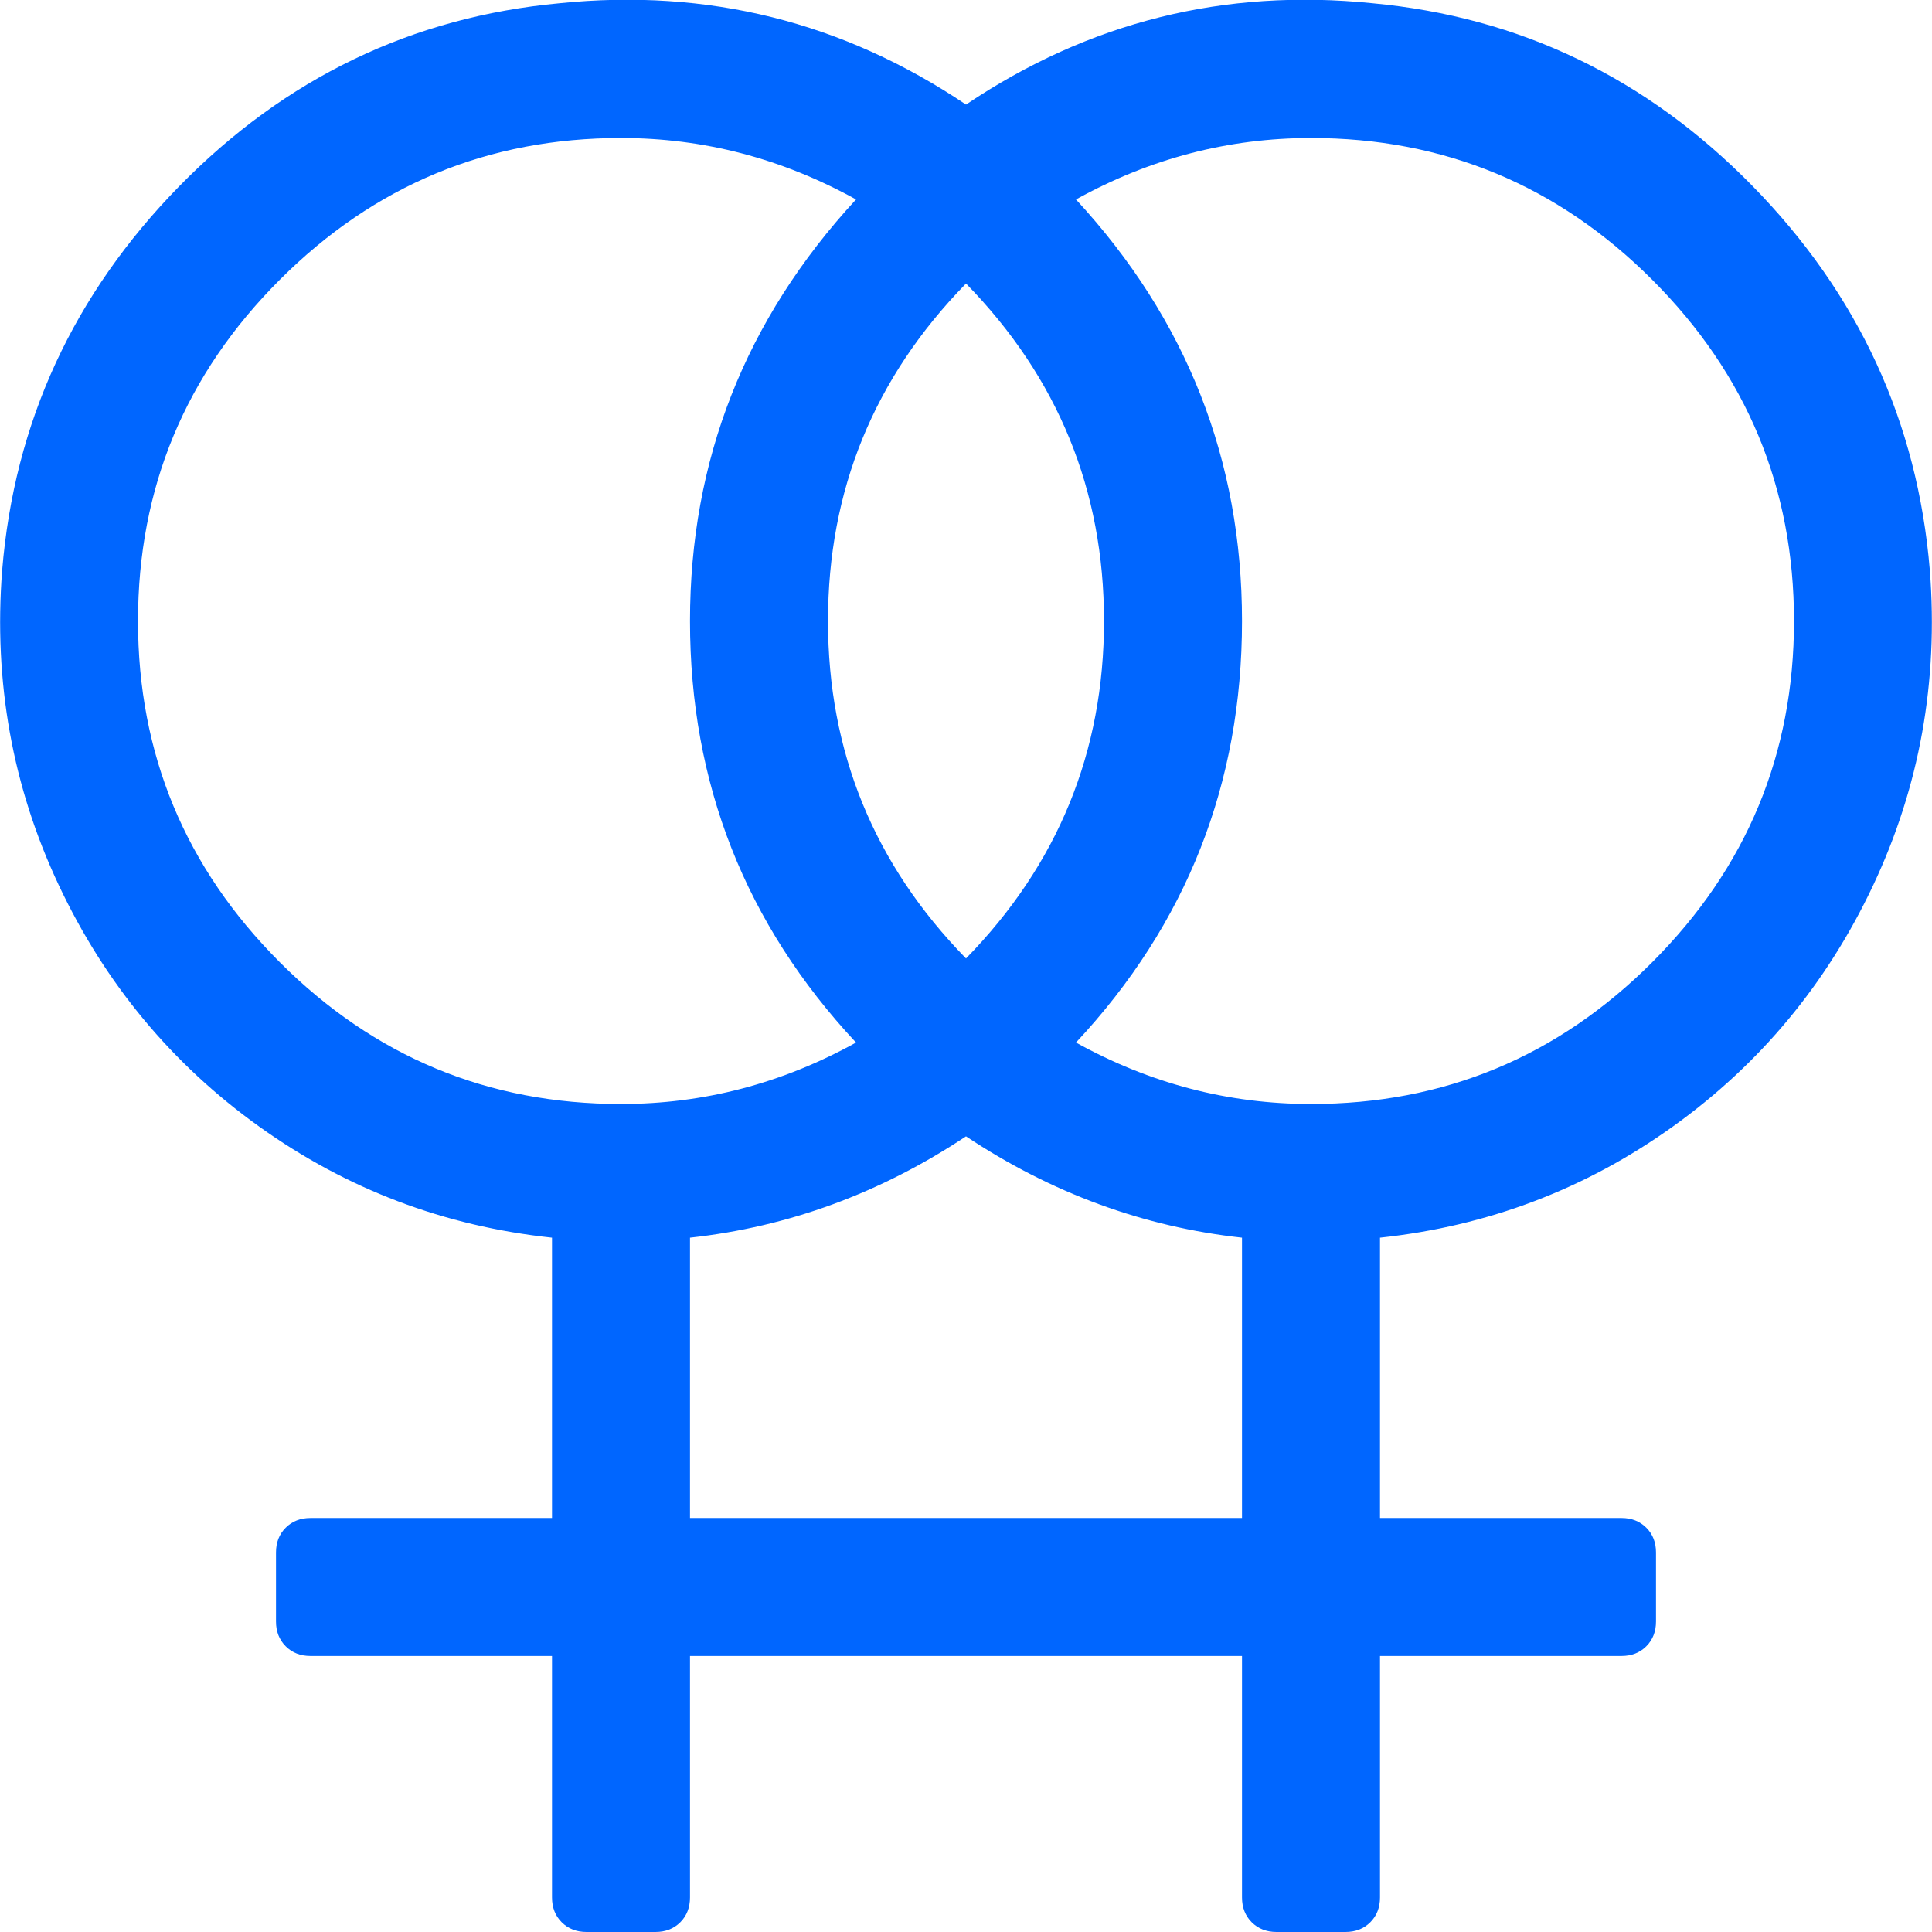 <?xml version="1.0" encoding="utf-8"?>
<!-- Generator: Adobe Illustrator 21.1.0, SVG Export Plug-In . SVG Version: 6.00 Build 0)  -->
<svg version="1.1" id="Layer_1" xmlns="http://www.w3.org/2000/svg" xmlns:xlink="http://www.w3.org/1999/xlink" x="0px" y="0px"
	 viewBox="0 0 1792 1792" style="enable-background:new 0 0 1792 1792;" xml:space="preserve">
<style type="text/css">
	.st0{fill:#0066FF;}
</style>
<path class="st0" d="M1790,529c8,103.3-9.5,200.7-52.5,292s-105,166-186,224s-171.5,92.3-271.5,103v260h224c9.3,0,17,3,23,9
	s9,13.7,9,23v64c0,9.3-3,17-9,23s-13.7,9-23,9h-224v224c0,9.3-3,17-9,23s-13.7,9-23,9h-64c-9.3,0-17-3-23-9s-9-13.7-9-23v-224H640
	v224c0,9.3-3,17-9,23s-13.7,9-23,9h-64c-9.3,0-17-3-23-9s-9-13.7-9-23v-224H288c-9.3,0-17-3-23-9s-9-13.7-9-23v-64c0-9.3,3-17,9-23
	s13.7-9,23-9h224v-260c-100-10.7-190.5-45-271.5-103s-143-132.7-186-224S-6,632.3,2,529c11.3-137.3,66.2-256.2,164.5-356.5
	S382.3,15.7,519,3c137.3-14,263,17.3,377,94c114-76.7,239.7-108,377-94c136.7,12.7,254.2,69.2,352.5,169.5S1778.7,391.7,1790,529z
	 M896,889c85.3-87.3,128-191.7,128-313s-42.7-225.7-128-313c-85.3,87.3-128,191.7-128,313S810.7,801.7,896,889z M576,1024
	c76.7,0,149.3-19,218-57C691.3,857,640,726.7,640,576c0-149.3,51.3-279.7,154-391c-68.7-38-141.3-57-218-57
	c-123.3,0-228.8,43.8-316.5,131.5S128,452.7,128,576s43.8,228.8,131.5,316.5S452.7,1024,576,1024z M1152,1408v-260
	c-91.3-10-176.7-41.3-256-94c-79.3,52.7-164.7,84-256,94v260H1152z M1216,1024c123.3,0,228.8-43.8,316.5-131.5S1664,699.3,1664,576
	s-43.8-228.8-131.5-316.5S1339.3,128,1216,128c-76.7,0-149.3,19-218,57c102.7,111.3,154,241.7,154,391c0,150.7-51.3,281-154,391
	C1066.7,1005,1139.3,1024,1216,1024z"/>
</svg>
